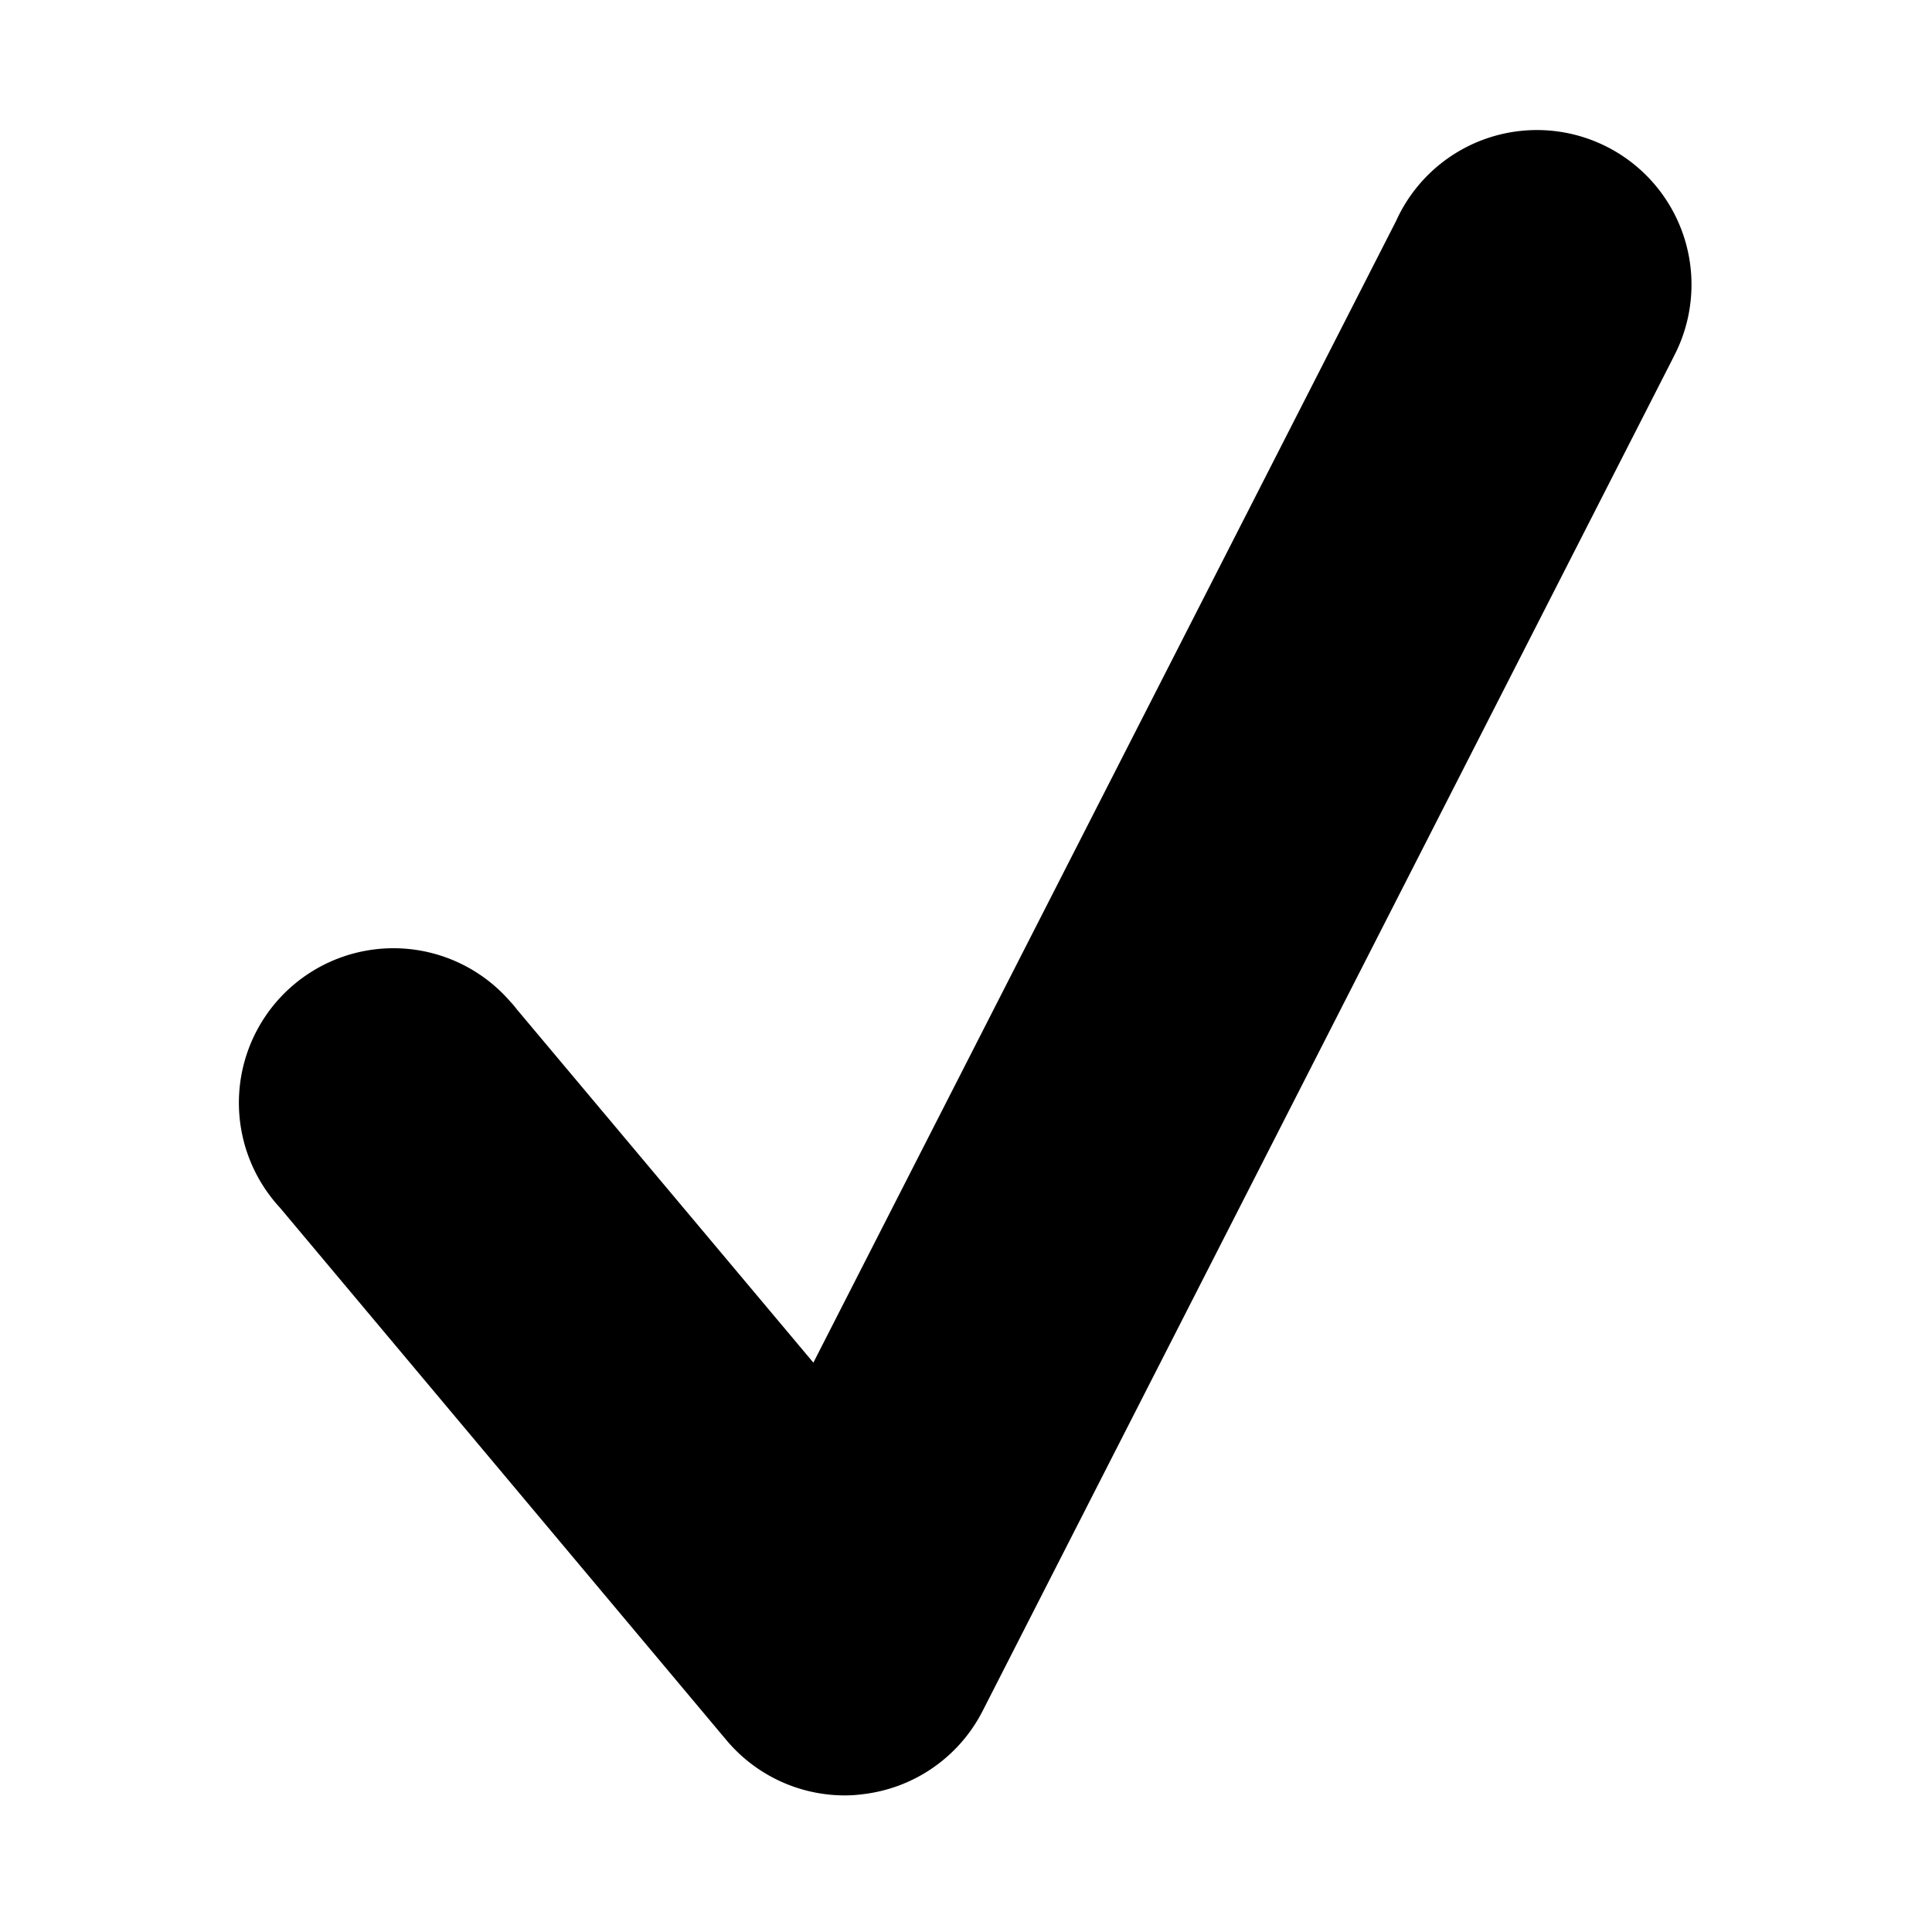 <svg xmlns="http://www.w3.org/2000/svg" viewBox="0 0 100 100">
    <g>
        <path fill="#000000"
              d="M43.73,92.93a8,8,0,0,1-6.13-2.86L14.49,62.51A8,8,0,1,1,26.41,51.84q.18.19.33.39L42.1,70.53,72.26,11.44a8,8,0,1,1,14.38,7l-.13.26L50.86,88.56a8,8,0,0,1-6.22,4.31A7,7,0,0,1,43.73,92.93Z"/>
    </g>
</svg>
